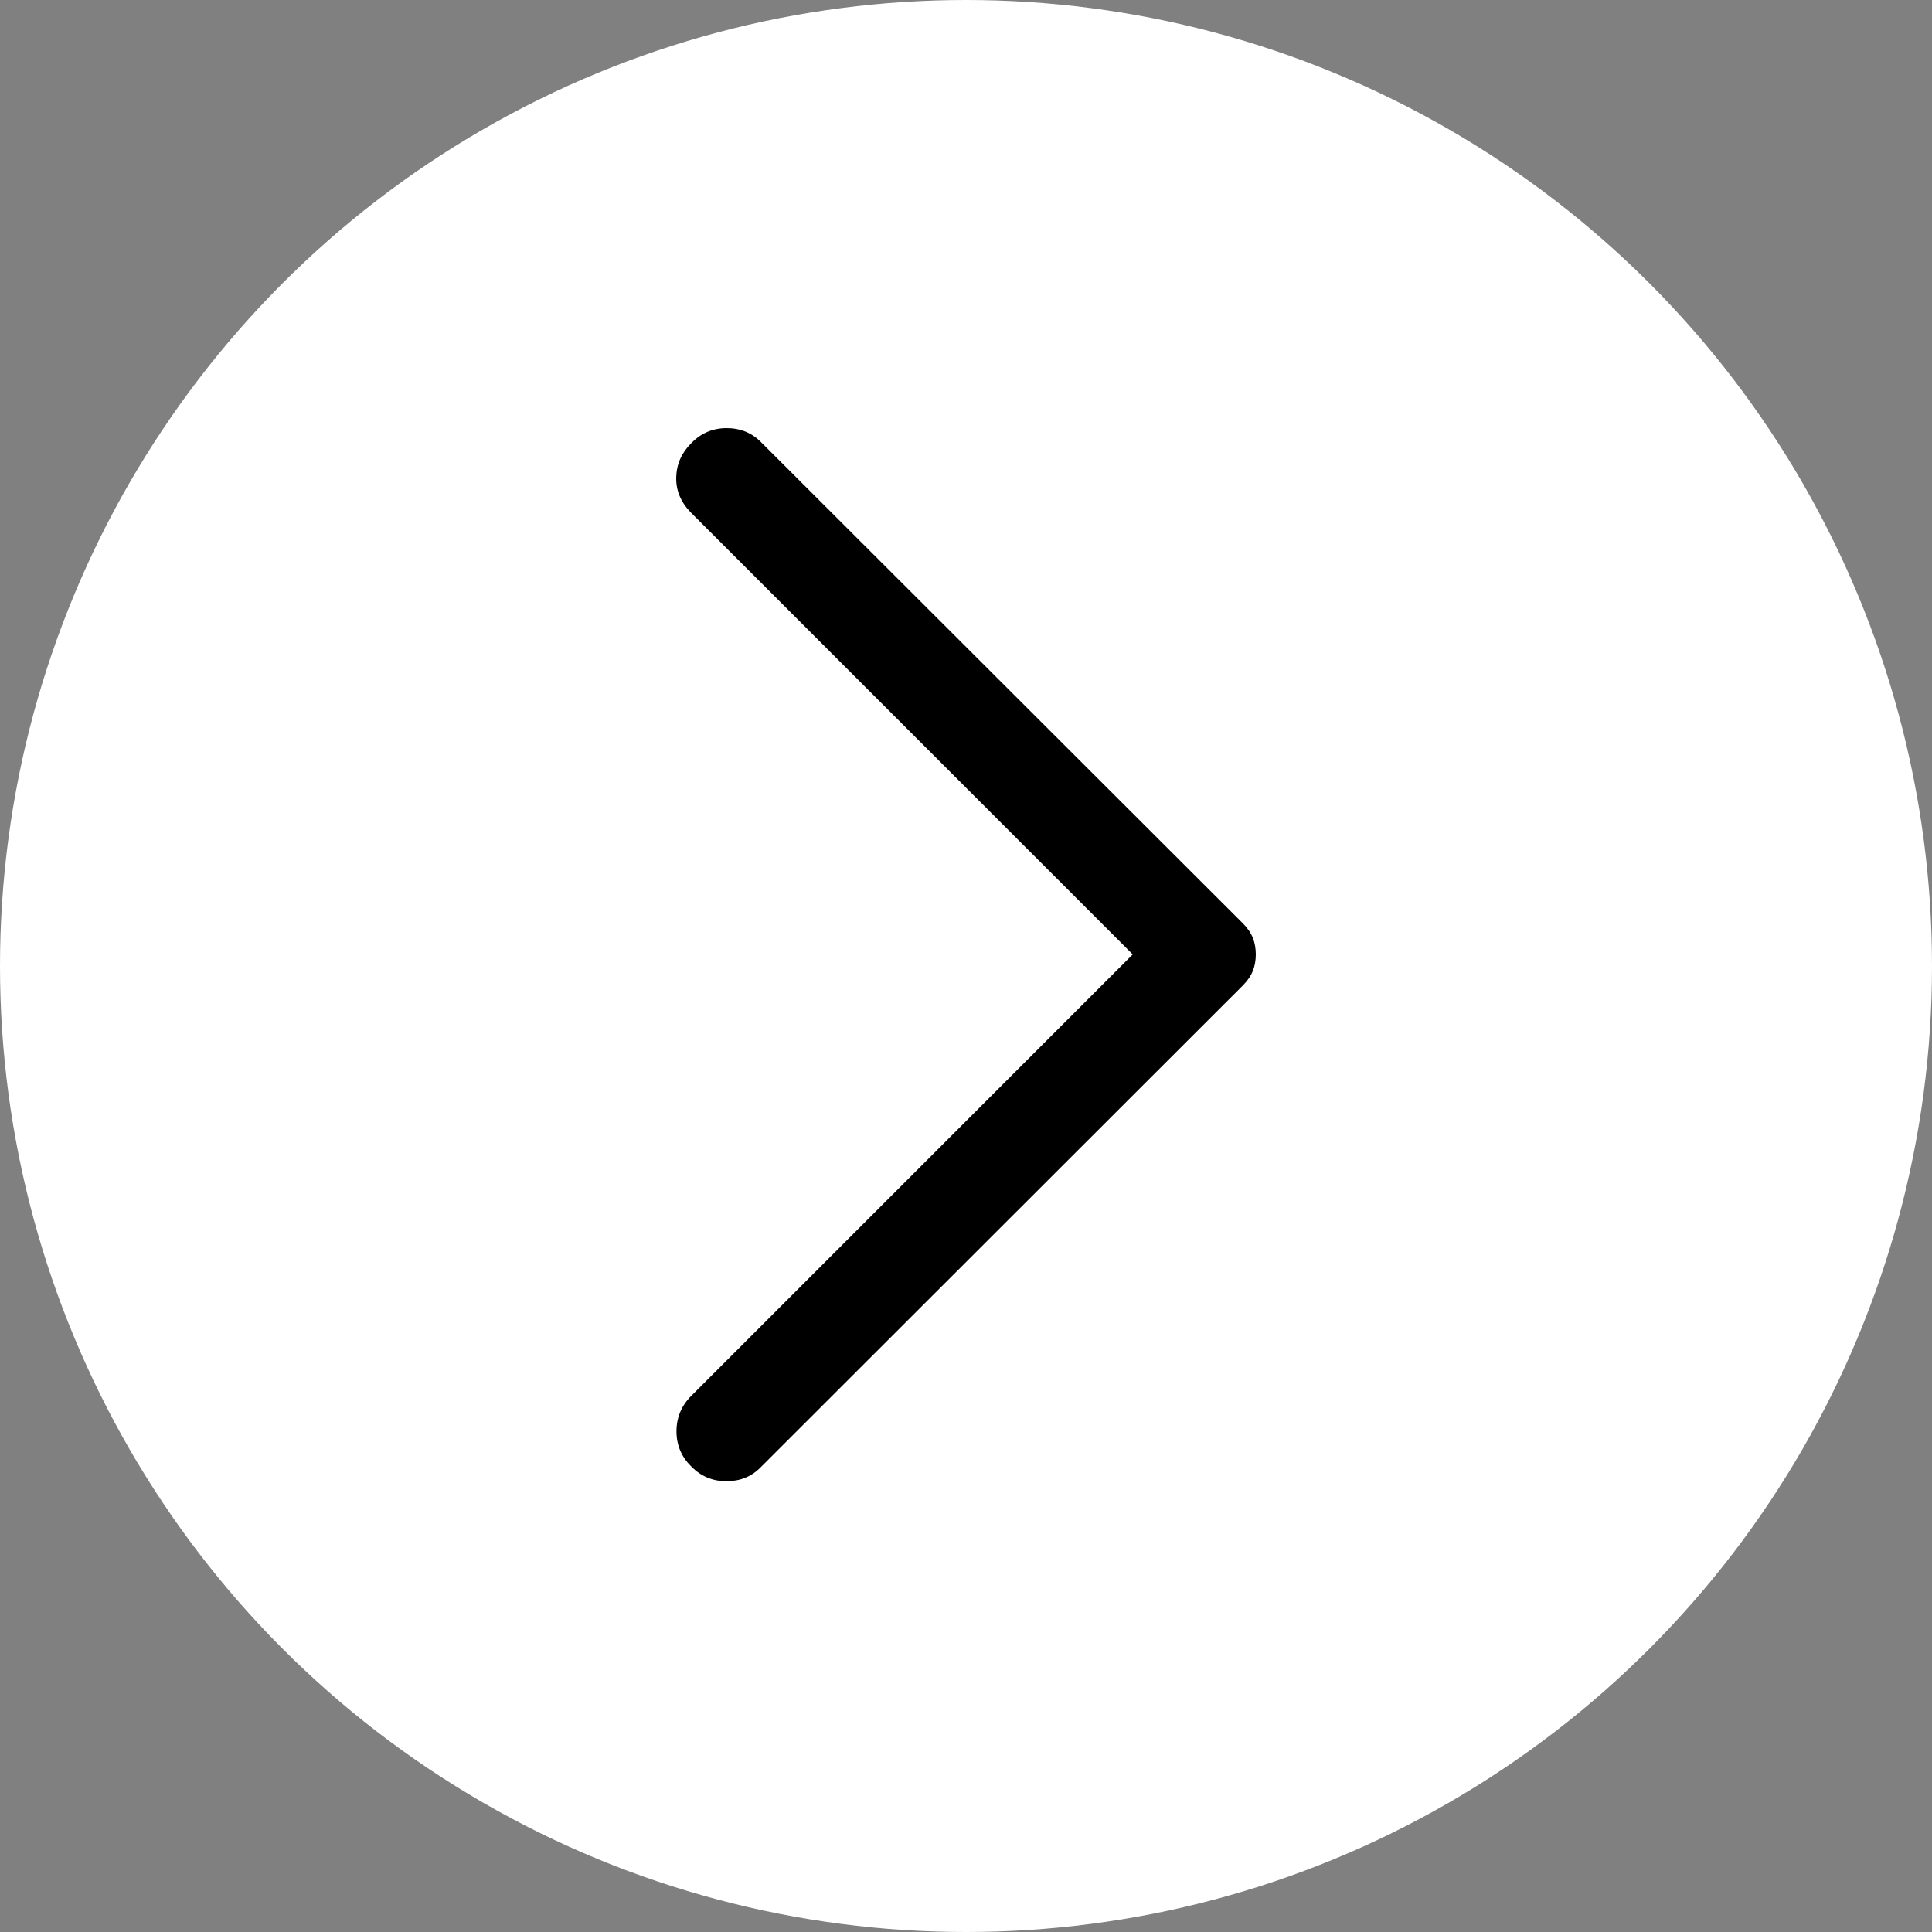 <svg width="60" height="60" viewBox="0 0 60 60" fill="none" xmlns="http://www.w3.org/2000/svg">
<rect x="0" y="0" width="60" height="60" fill="#808080" stroke="none"/>
<g id="Group 34455">
<circle id="Ellipse 2042" cx="30" cy="30" r="30" transform="rotate(-180 30 30)" fill="white"/>
<path id="Vector" d="M23.64 13.737L38.597 28.674C38.742 28.82 38.846 28.97 38.907 29.125C38.969 29.28 39 29.451 39 29.64C39 29.828 38.969 29.999 38.907 30.154C38.846 30.309 38.742 30.459 38.597 30.605L23.623 45.568C23.342 45.856 22.987 46 22.558 46C22.129 46 21.766 45.847 21.468 45.542C21.162 45.243 21.009 44.88 21.009 44.451C21.009 44.023 21.162 43.656 21.468 43.35L35.178 29.64L21.451 15.912C21.139 15.592 20.989 15.227 21.001 14.817C21.013 14.407 21.172 14.053 21.477 13.755C21.776 13.449 22.139 13.296 22.567 13.296C22.995 13.296 23.353 13.443 23.64 13.737Z" fill="black"/>
</g>
</svg>
